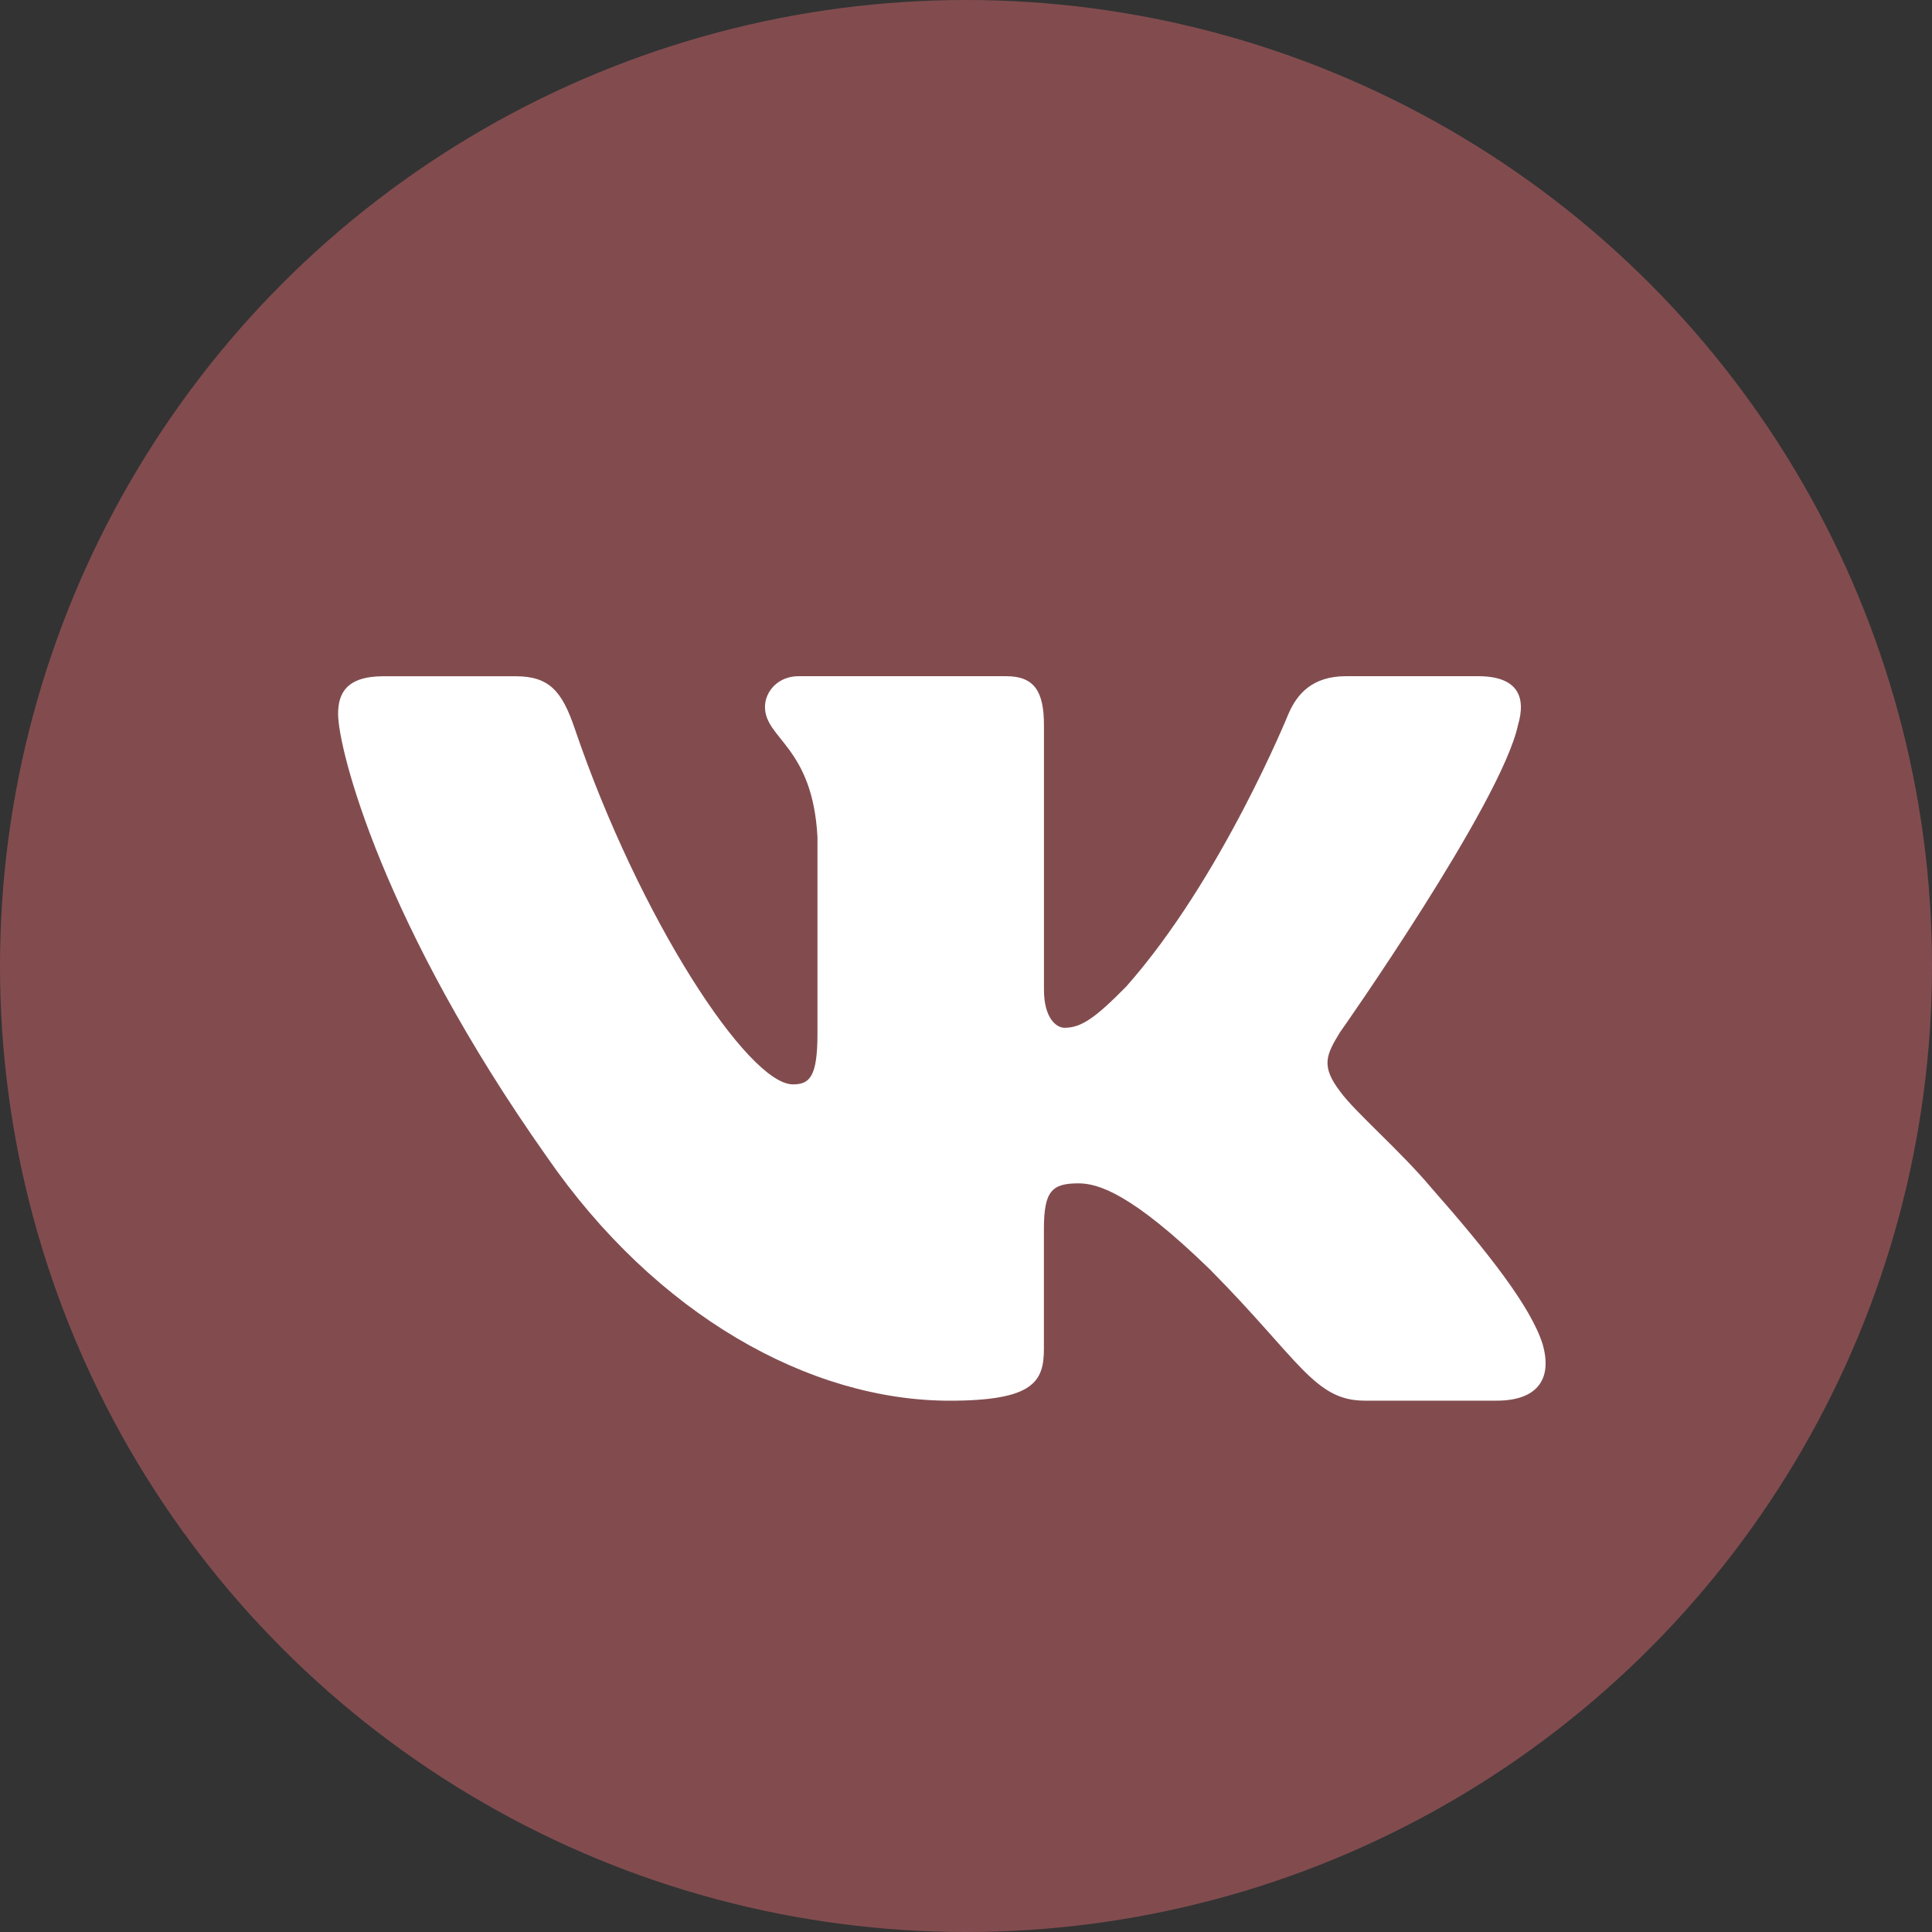 <svg width="40" height="40" viewBox="0 0 40 40" fill="none" xmlns="http://www.w3.org/2000/svg">
<rect x="0" y="0" width="40" height="40" fill="#333333" stroke="none"/>
<circle cx="20" cy="20" r="20" fill="#824C4F"/>
<path d="M31.427 15.016C31.602 14.43 31.427 14 30.601 14H27.865C27.169 14 26.851 14.372 26.676 14.78C26.676 14.78 25.285 18.207 23.314 20.429C22.677 21.075 22.387 21.279 22.04 21.279C21.866 21.279 21.614 21.075 21.614 20.489V15.016C21.614 14.313 21.413 14 20.833 14H16.534C16.1 14 15.838 14.325 15.838 14.635C15.838 15.301 16.824 15.454 16.925 17.33V21.398C16.925 22.289 16.766 22.451 16.417 22.451C15.49 22.451 13.234 19.012 11.896 15.075C11.635 14.31 11.372 14.001 10.673 14.001H7.938C7.156 14.001 7 14.373 7 14.781C7 15.515 7.927 19.145 11.318 23.945C13.579 27.223 16.761 29 19.661 29C21.399 29 21.613 28.605 21.613 27.925V25.447C21.613 24.658 21.779 24.5 22.329 24.5C22.733 24.5 23.43 24.706 25.053 26.285C26.907 28.158 27.214 28.999 28.255 28.999H30.99C31.771 28.999 32.162 28.604 31.937 27.825C31.691 27.05 30.805 25.922 29.63 24.588C28.991 23.826 28.037 23.007 27.746 22.598C27.341 22.07 27.458 21.837 27.746 21.368C27.748 21.369 31.08 16.628 31.427 15.016Z" fill="white"/>
</svg>
